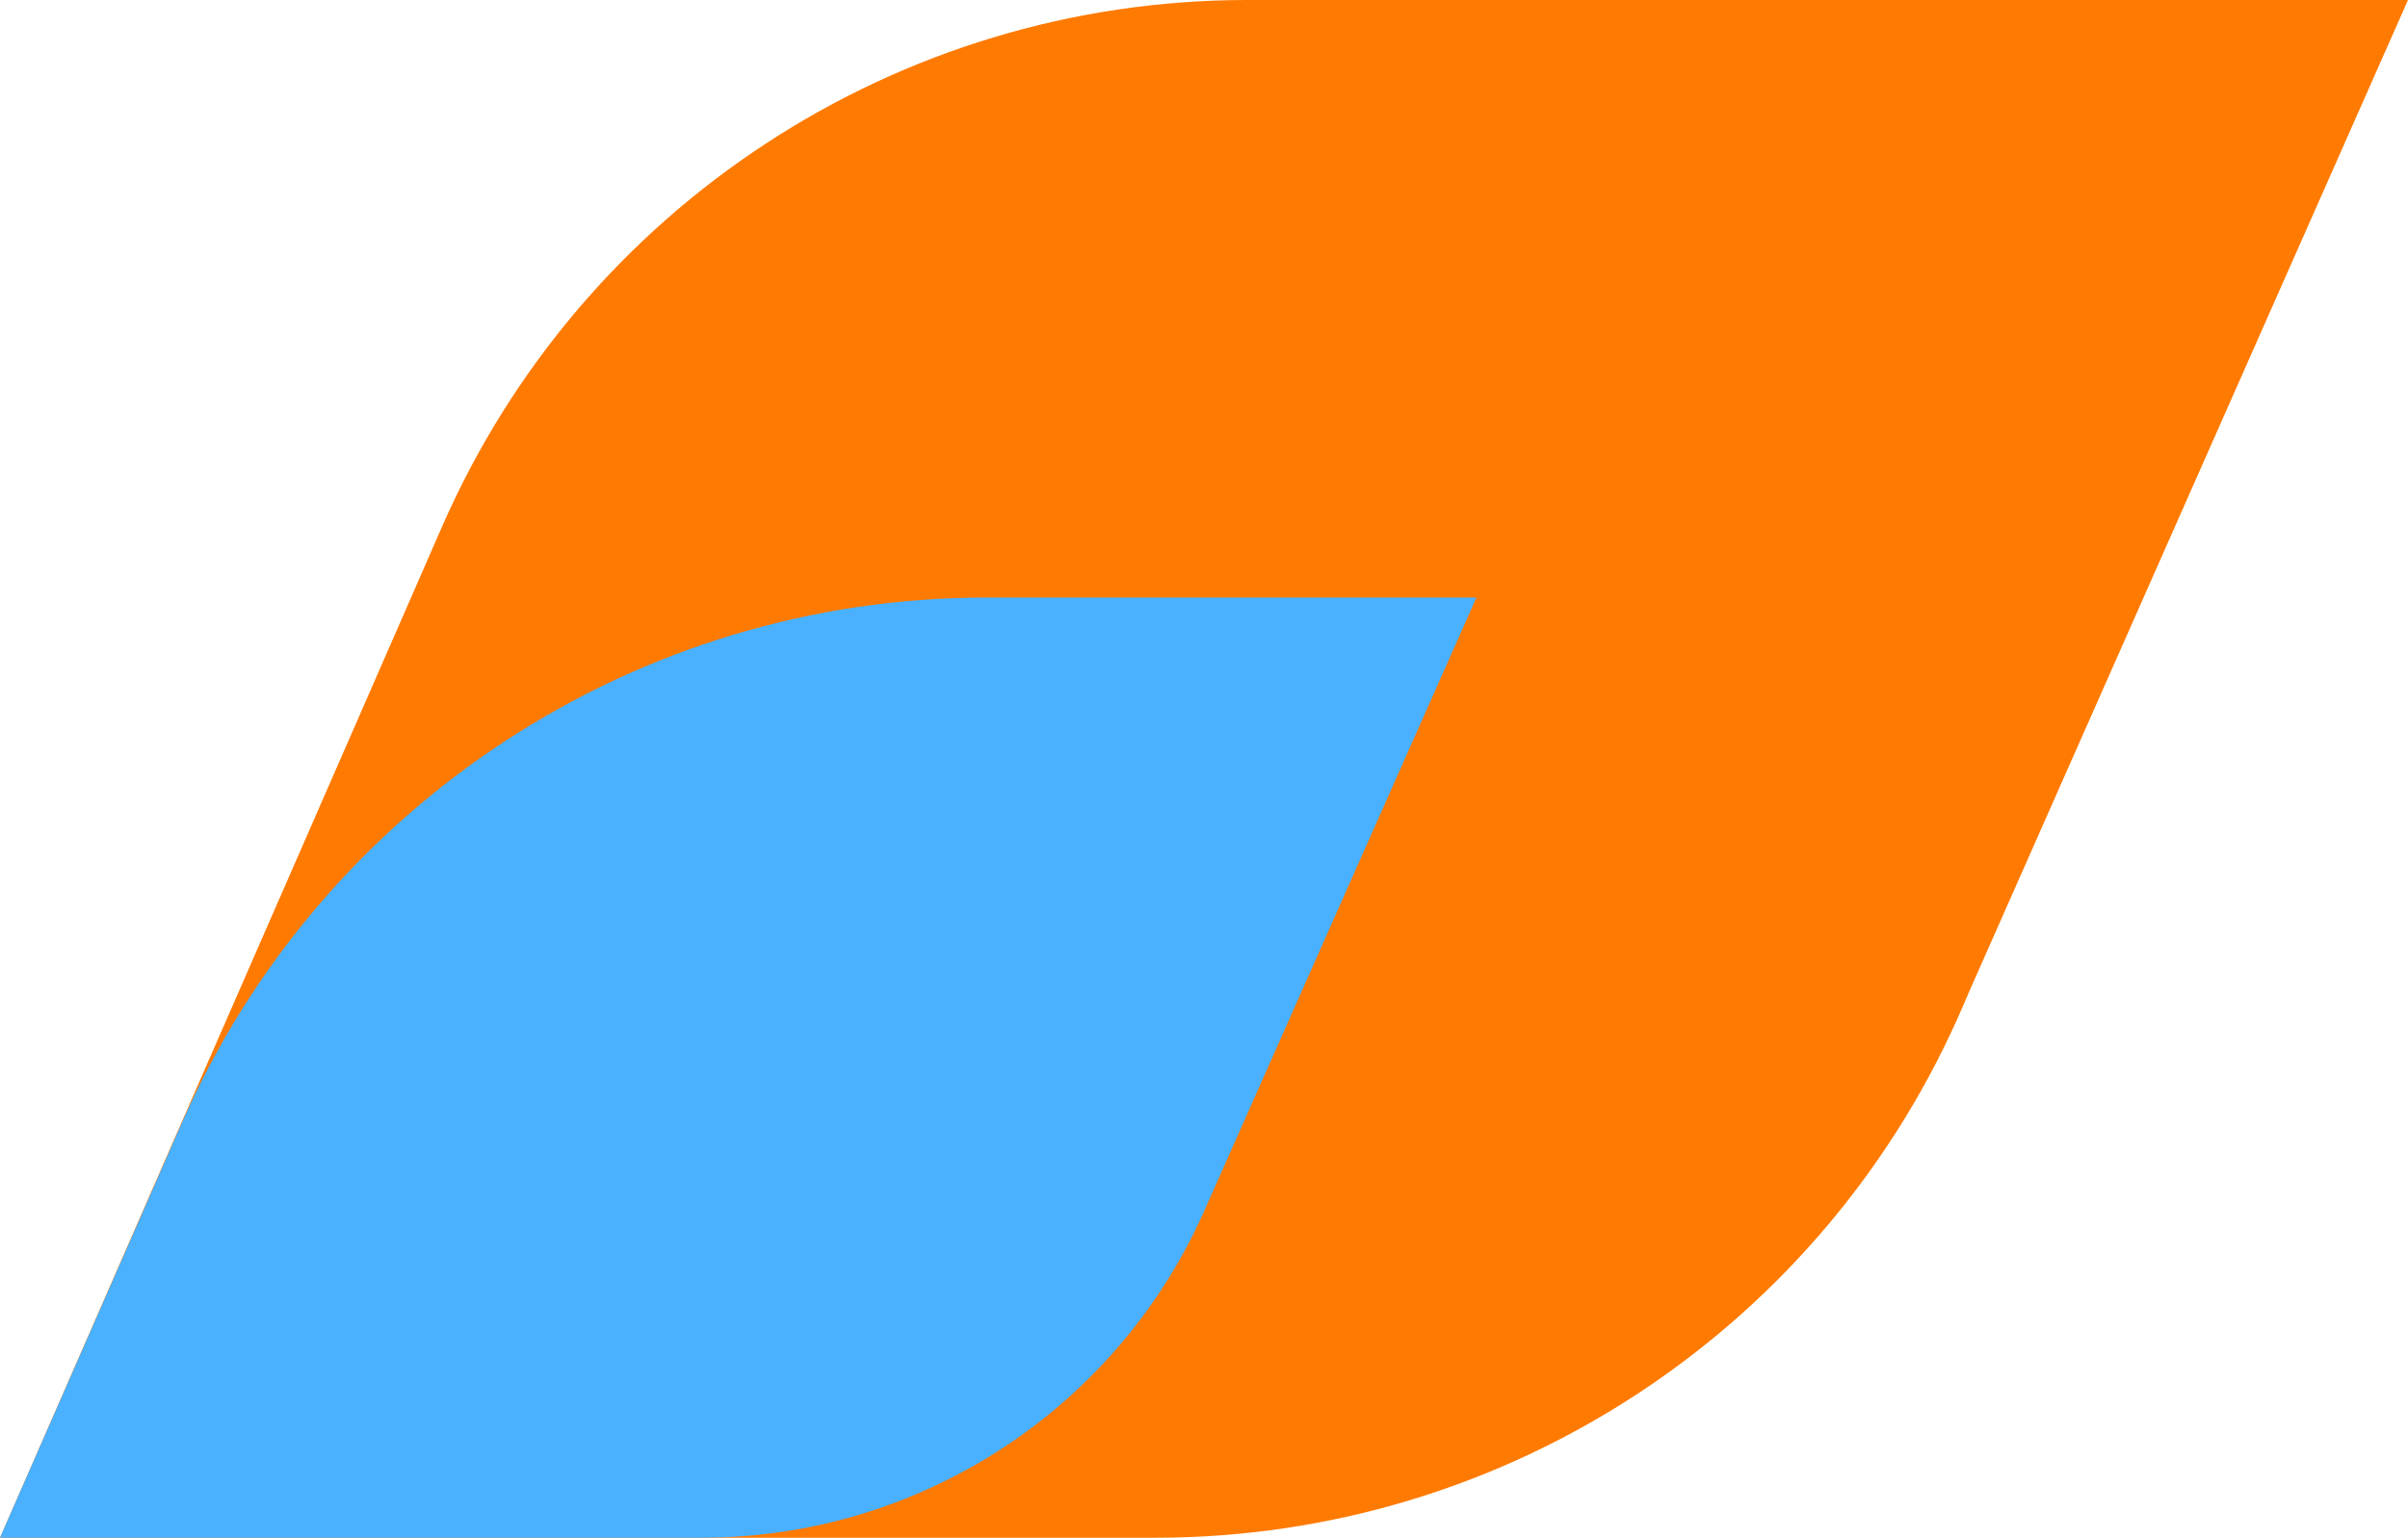 <svg width="274" height="175" viewBox="0 0 274 175" fill="none" xmlns="http://www.w3.org/2000/svg">
<path d="M274 0H141.923C102.182 0 66.213 23.532 50.295 59.946L0 175H131.491C171.529 175 207.707 151.119 223.443 114.302L224 113L274 0Z" fill="#FF7A00"/>
<path d="M168 68H112.255C72.551 68 36.608 91.489 20.668 127.852L2.86102e-06 175H79.851C104.872 175 127.486 160.089 137.343 137.091L168 68Z" fill="#49B1FF"/>
</svg>
